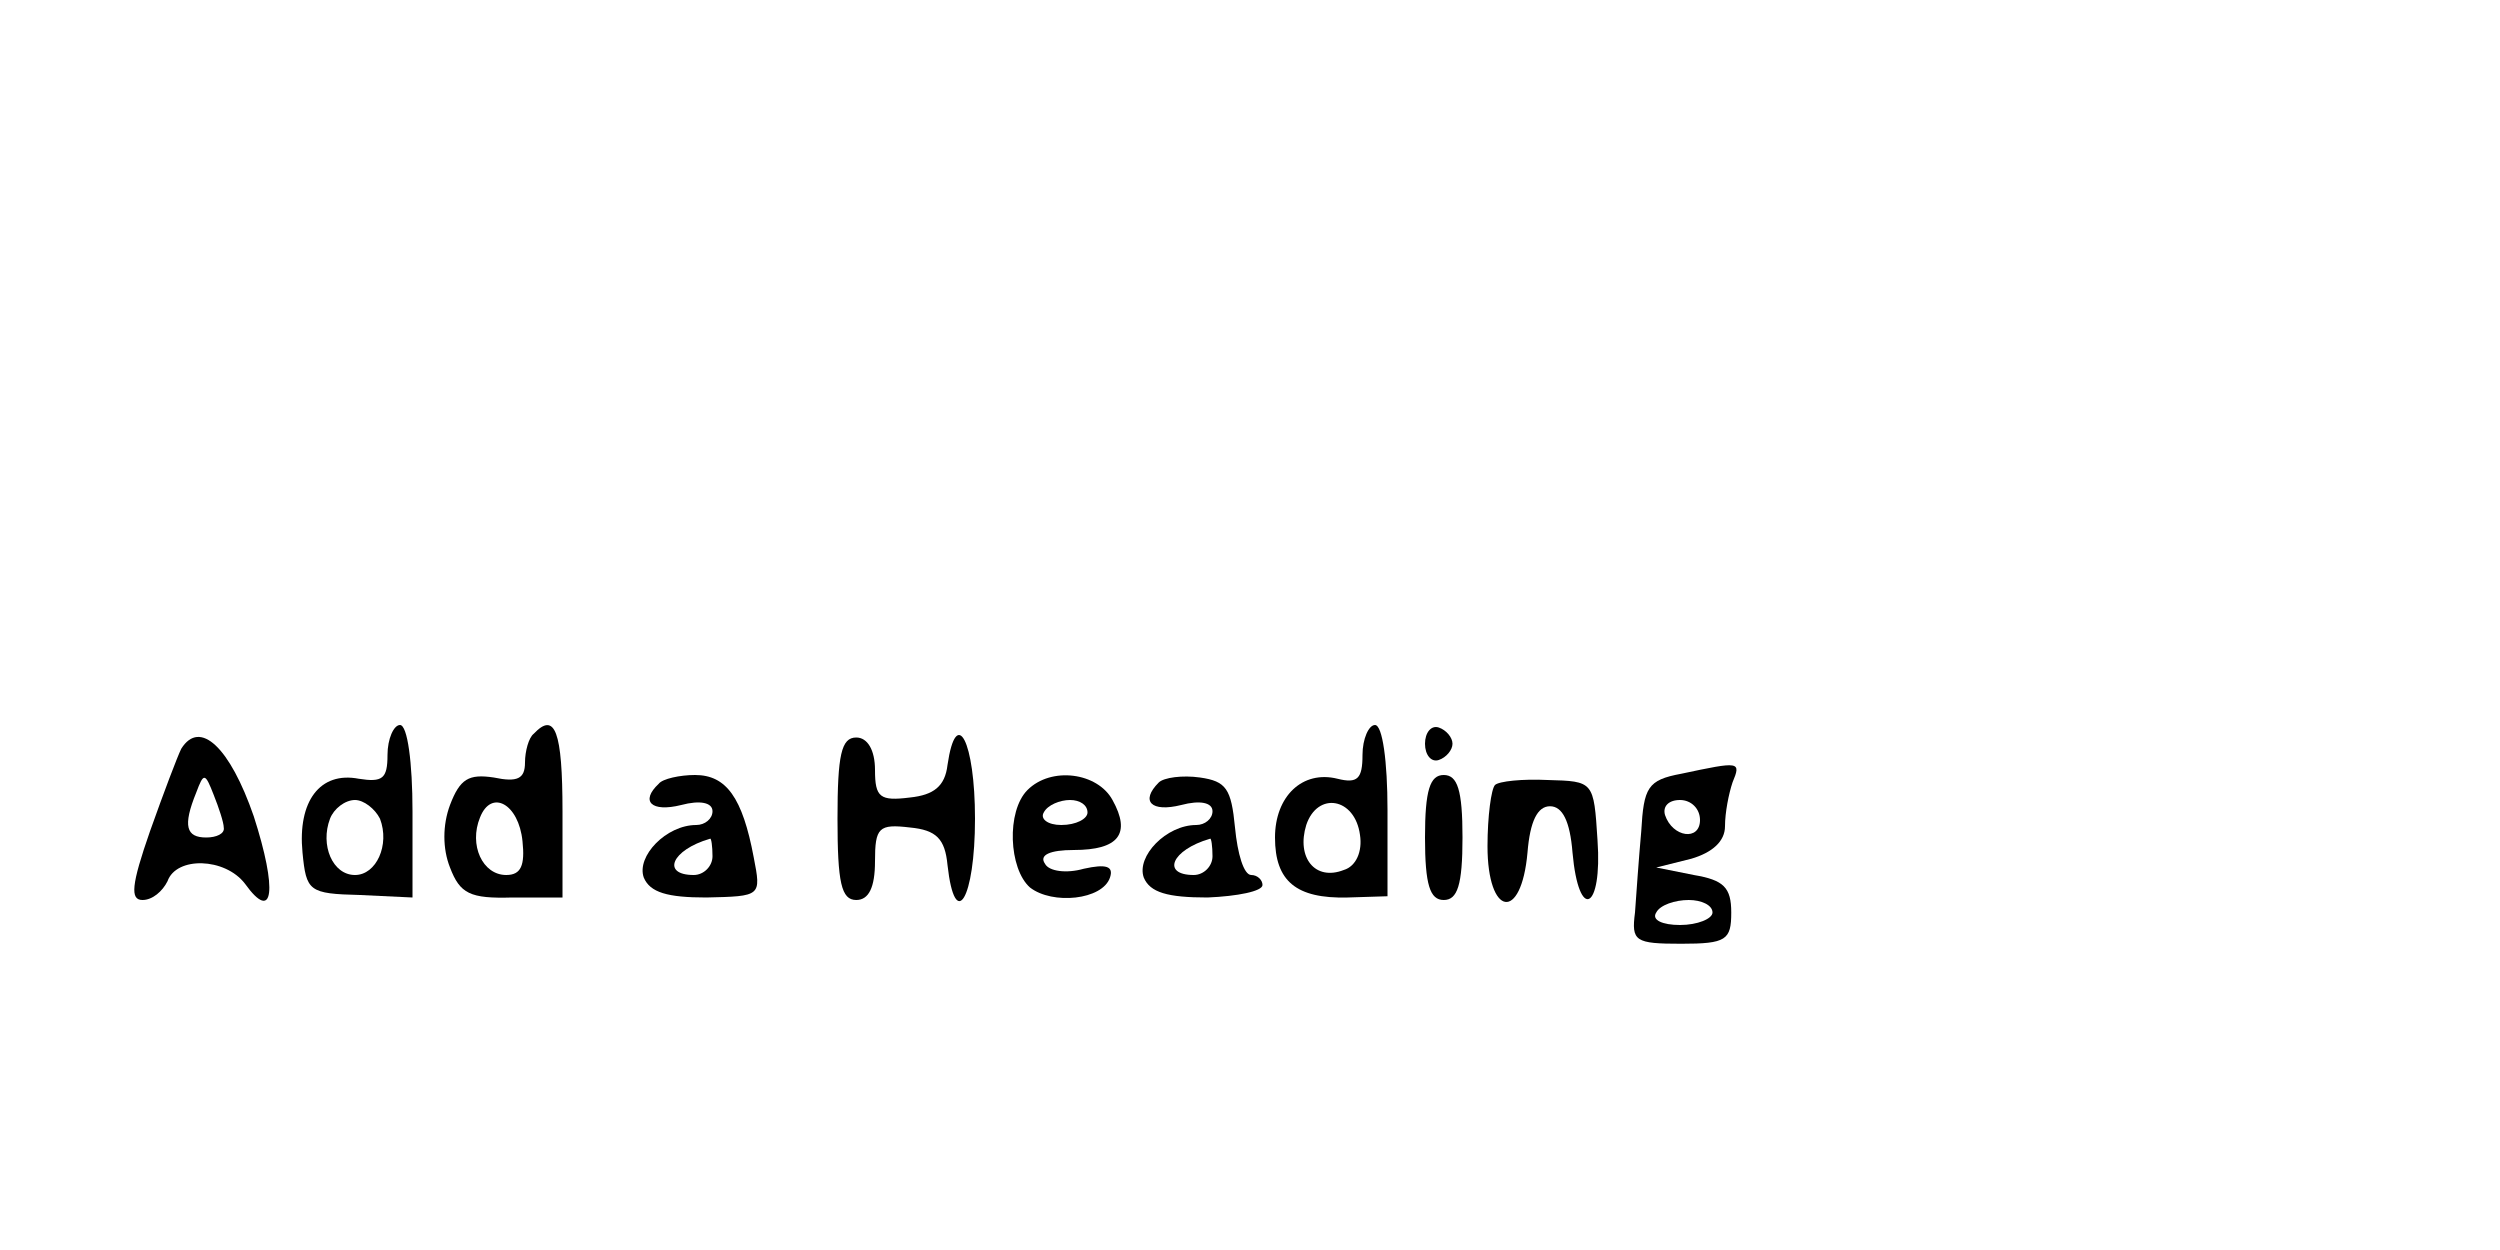 <?xml version="1.0" standalone="no"?>
<!DOCTYPE svg PUBLIC "-//W3C//DTD SVG 20010904//EN"
 "http://www.w3.org/TR/2001/REC-SVG-20010904/DTD/svg10.dtd">
<svg version="1.0" xmlns="http://www.w3.org/2000/svg"
 width="200pt" height="100pt" viewBox="0 0 200 100"
 preserveAspectRatio="xMidYMid meet">

<g transform="translate(0,100) scale(0.1,-0.1)"
fill="#000000" stroke="none">
<path d="M310 396 c0 -19 -4 -22 -23 -19 -31 6 -49 -18 -45 -59 3 -31 5 -33
46 -34 l42 -2 0 69 c0 39 -4 69 -10 69 -5 0 -10 -11 -10 -24z m-6 -51 c8 -21
-3 -45 -20 -45 -18 0 -28 24 -20 45 3 8 12 15 20 15 7 0 16 -7 20 -15z"/>
<path d="M427 413 c-4 -3 -7 -14 -7 -23 0 -13 -6 -16 -25 -12 -20 3 -27 -1
-35 -22 -6 -16 -6 -35 0 -50 8 -21 16 -25 50 -24 l40 0 0 69 c0 64 -6 80 -23
62z m-9 -86 c2 -19 -1 -27 -13 -27 -19 0 -30 24 -21 46 9 23 31 11 34 -19z"/>
<path d="M1090 396 c0 -19 -4 -23 -20 -19 -28 7 -50 -14 -50 -47 0 -35 17 -49
58 -48 l32 1 0 69 c0 39 -4 68 -10 68 -5 0 -10 -11 -10 -24z m-2 -64 c2 -13
-3 -25 -13 -28 -23 -9 -38 10 -30 36 9 27 39 22 43 -8z"/>
<path d="M1140 405 c0 -9 5 -15 11 -13 6 2 11 8 11 13 0 5 -5 11 -11 13 -6 2
-11 -4 -11 -13z"/>
<path d="M145 401 c-3 -6 -14 -35 -25 -66 -15 -43 -16 -55 -6 -55 8 0 16 7 20
15 7 20 46 19 62 -2 23 -32 26 -5 7 54 -19 55 -43 78 -58 54z m34 -63 c1 -5
-6 -8 -14 -8 -16 0 -19 9 -8 36 6 16 7 16 14 -2 4 -10 8 -22 8 -26z"/>
<path d="M670 345 c0 -51 3 -65 15 -65 10 0 15 10 15 31 0 27 3 30 28 27 21
-2 28 -9 30 -30 6 -54 22 -27 22 37 0 62 -15 91 -22 43 -2 -17 -11 -24 -30
-26 -24 -3 -28 0 -28 22 0 16 -6 26 -15 26 -12 0 -15 -14 -15 -65z"/>
<path d="M1345 381 c-27 -5 -30 -11 -32 -46 -2 -22 -4 -51 -5 -65 -3 -23 0
-25 37 -25 36 0 40 3 40 25 0 20 -6 26 -30 30 l-30 6 28 7 c17 5 27 14 27 26
0 11 3 26 6 35 7 17 6 17 -41 7z m15 -37 c0 -17 -22 -14 -28 4 -2 7 3 12 12
12 9 0 16 -7 16 -16z m10 -74 c0 -5 -12 -10 -26 -10 -14 0 -23 4 -19 10 3 6
15 10 26 10 10 0 19 -4 19 -10z"/>
<path d="M527 373 c-15 -14 -6 -23 18 -17 15 4 25 2 25 -5 0 -6 -6 -11 -13
-11 -24 0 -48 -25 -42 -42 5 -12 19 -16 50 -16 44 1 44 1 38 32 -9 48 -22 66
-47 66 -12 0 -26 -3 -29 -7z m43 -58 c0 -8 -7 -15 -15 -15 -26 0 -18 20 13 29
1 1 2 -6 2 -14z"/>
<path d="M822 368 c-17 -17 -15 -63 2 -78 18 -14 58 -10 64 8 3 9 -3 11 -21 7
-14 -4 -28 -2 -31 4 -5 7 4 11 23 11 36 0 46 13 31 40 -12 22 -49 27 -68 8z
m48 -18 c0 -5 -9 -10 -21 -10 -11 0 -17 5 -14 10 3 6 13 10 21 10 8 0 14 -4
14 -10z"/>
<path d="M927 374 c-15 -15 -6 -24 18 -18 15 4 25 2 25 -5 0 -6 -6 -11 -13
-11 -24 0 -48 -25 -42 -42 5 -12 19 -16 51 -16 24 1 44 5 44 10 0 4 -4 8 -9 8
-6 0 -11 17 -13 38 -3 31 -7 37 -28 40 -14 2 -29 0 -33 -4z m43 -59 c0 -8 -7
-15 -15 -15 -26 0 -18 20 13 29 1 1 2 -6 2 -14z"/>
<path d="M1140 330 c0 -38 4 -50 15 -50 11 0 15 12 15 50 0 38 -4 50 -15 50
-11 0 -15 -12 -15 -50z"/>
<path d="M1196 372 c-3 -3 -6 -25 -6 -49 0 -56 27 -61 32 -5 2 25 8 37 18 37
10 0 16 -12 18 -37 5 -56 24 -46 20 10 -3 47 -3 47 -40 48 -20 1 -39 -1 -42
-4z"/>
</g>
</svg>
